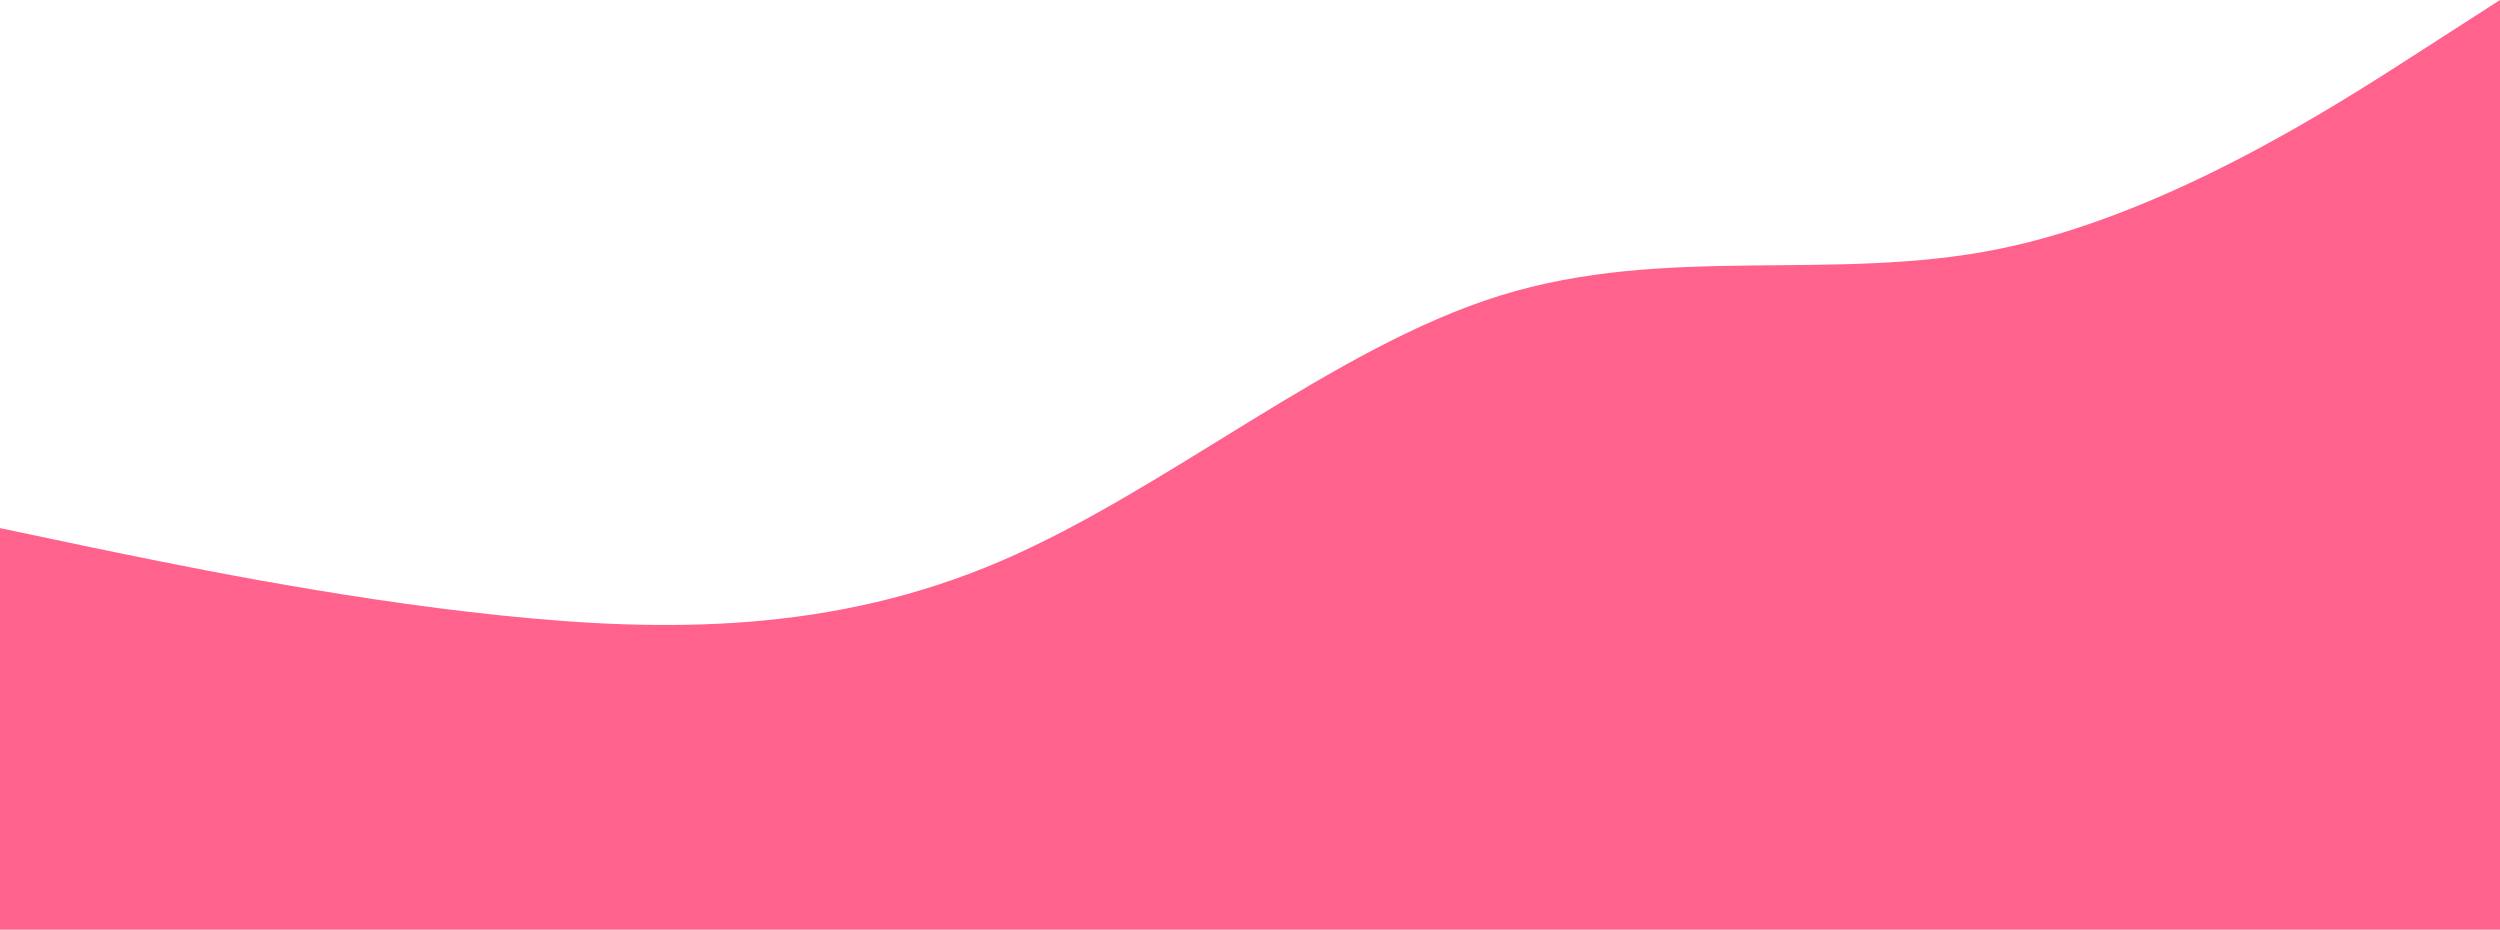 <svg width="1600" height="595" viewBox="0 0 1600 595" fill="none" xmlns="http://www.w3.org/2000/svg">
    <path d="M0 338L53.3 349.2C106.7 360.3 213.3 382.7 320 393.8C426.7 405 533.3 405 640 359.3C746.7 313.7 853.3 222.3 960 189.2C1066.7 156 1173.3 181 1280 159.2C1386.7 137.3 1493.3 68.7 1546.7 34.3L1600 0V595H1546.7C1493.3 595 1386.7 595 1280 595C1173.3 595 1066.7 595 960 595C853.3 595 746.7 595 640 595C533.3 595 426.7 595 320 595C213.3 595 106.7 595 53.3 595H0V338Z" fill="#FF638D"/>
</svg>

